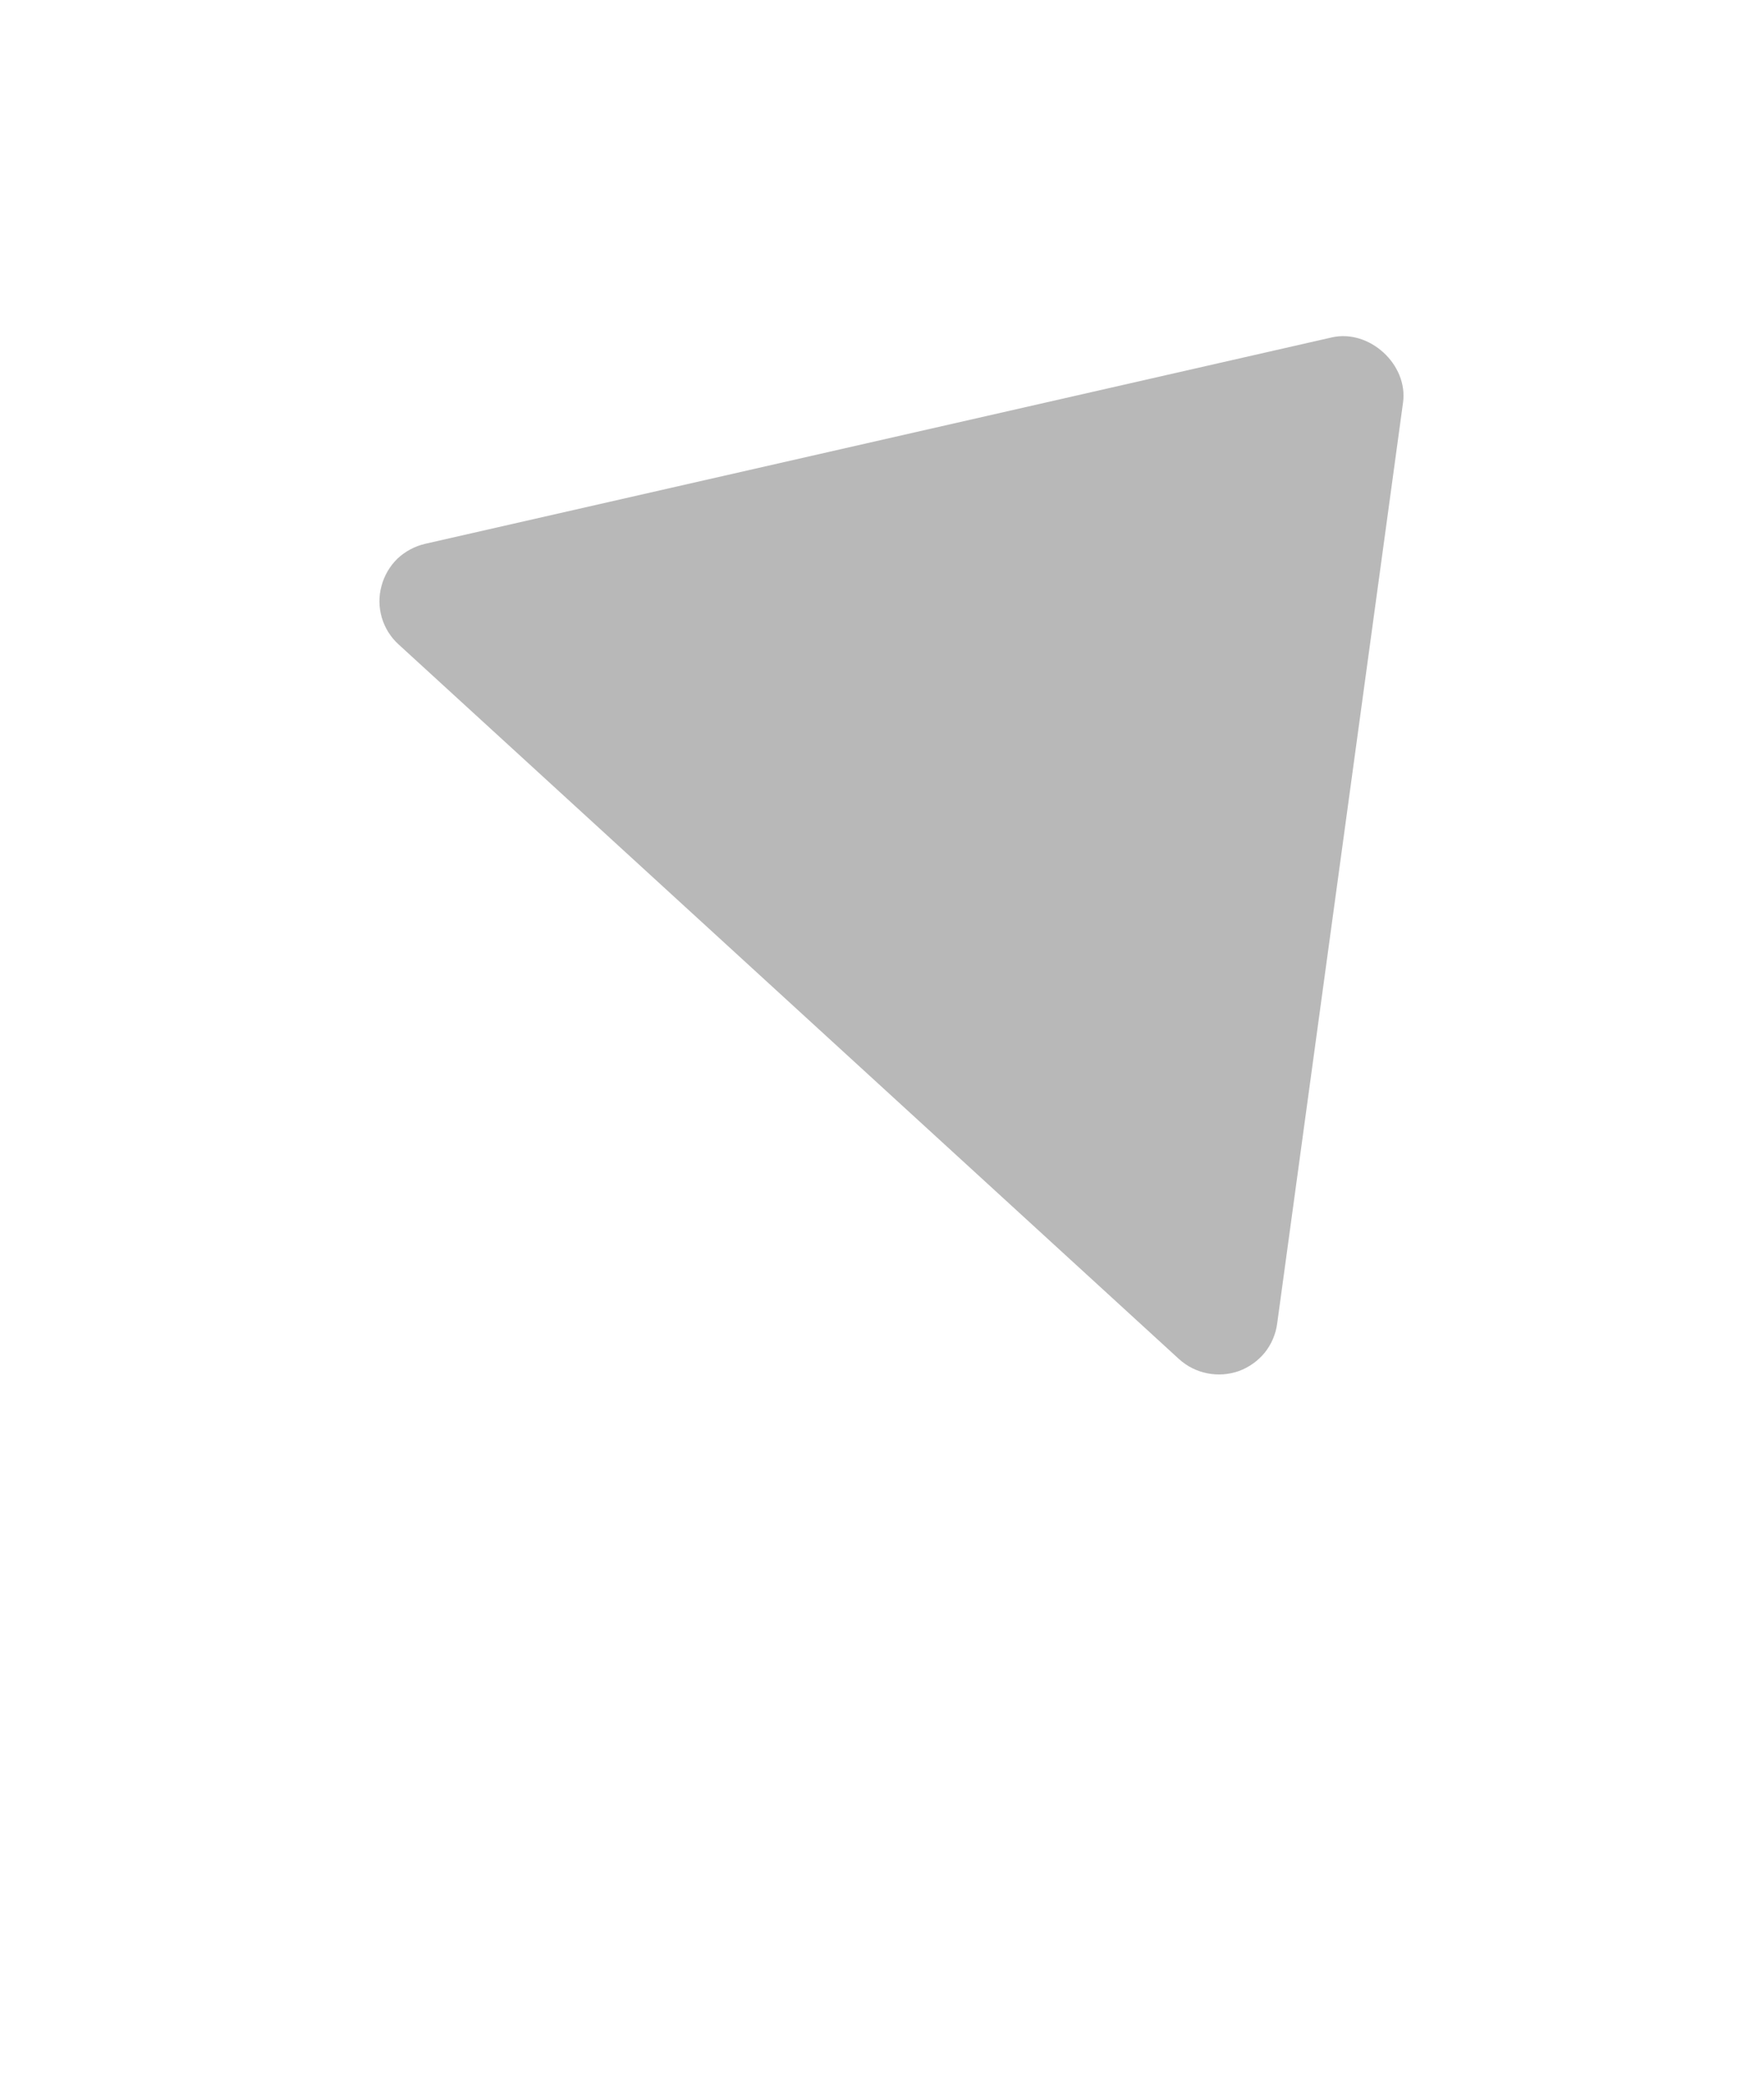 <svg width="11" height="13" viewBox="0 0 11 13" fill="none" xmlns="http://www.w3.org/2000/svg">
<path d="M2.486 4.019L7.353 8.476C7.403 8.521 7.463 8.551 7.529 8.564C7.595 8.577 7.662 8.572 7.725 8.55C7.788 8.527 7.844 8.487 7.886 8.436C7.928 8.384 7.955 8.321 7.964 8.255L8.749 2.511C8.782 2.273 8.539 2.051 8.305 2.104L2.652 3.391C2.587 3.406 2.527 3.438 2.478 3.484C2.43 3.531 2.396 3.59 2.379 3.654C2.361 3.719 2.362 3.787 2.381 3.852C2.4 3.916 2.436 3.974 2.486 4.019Z" fill="#B8B8B8"/>
</svg>
